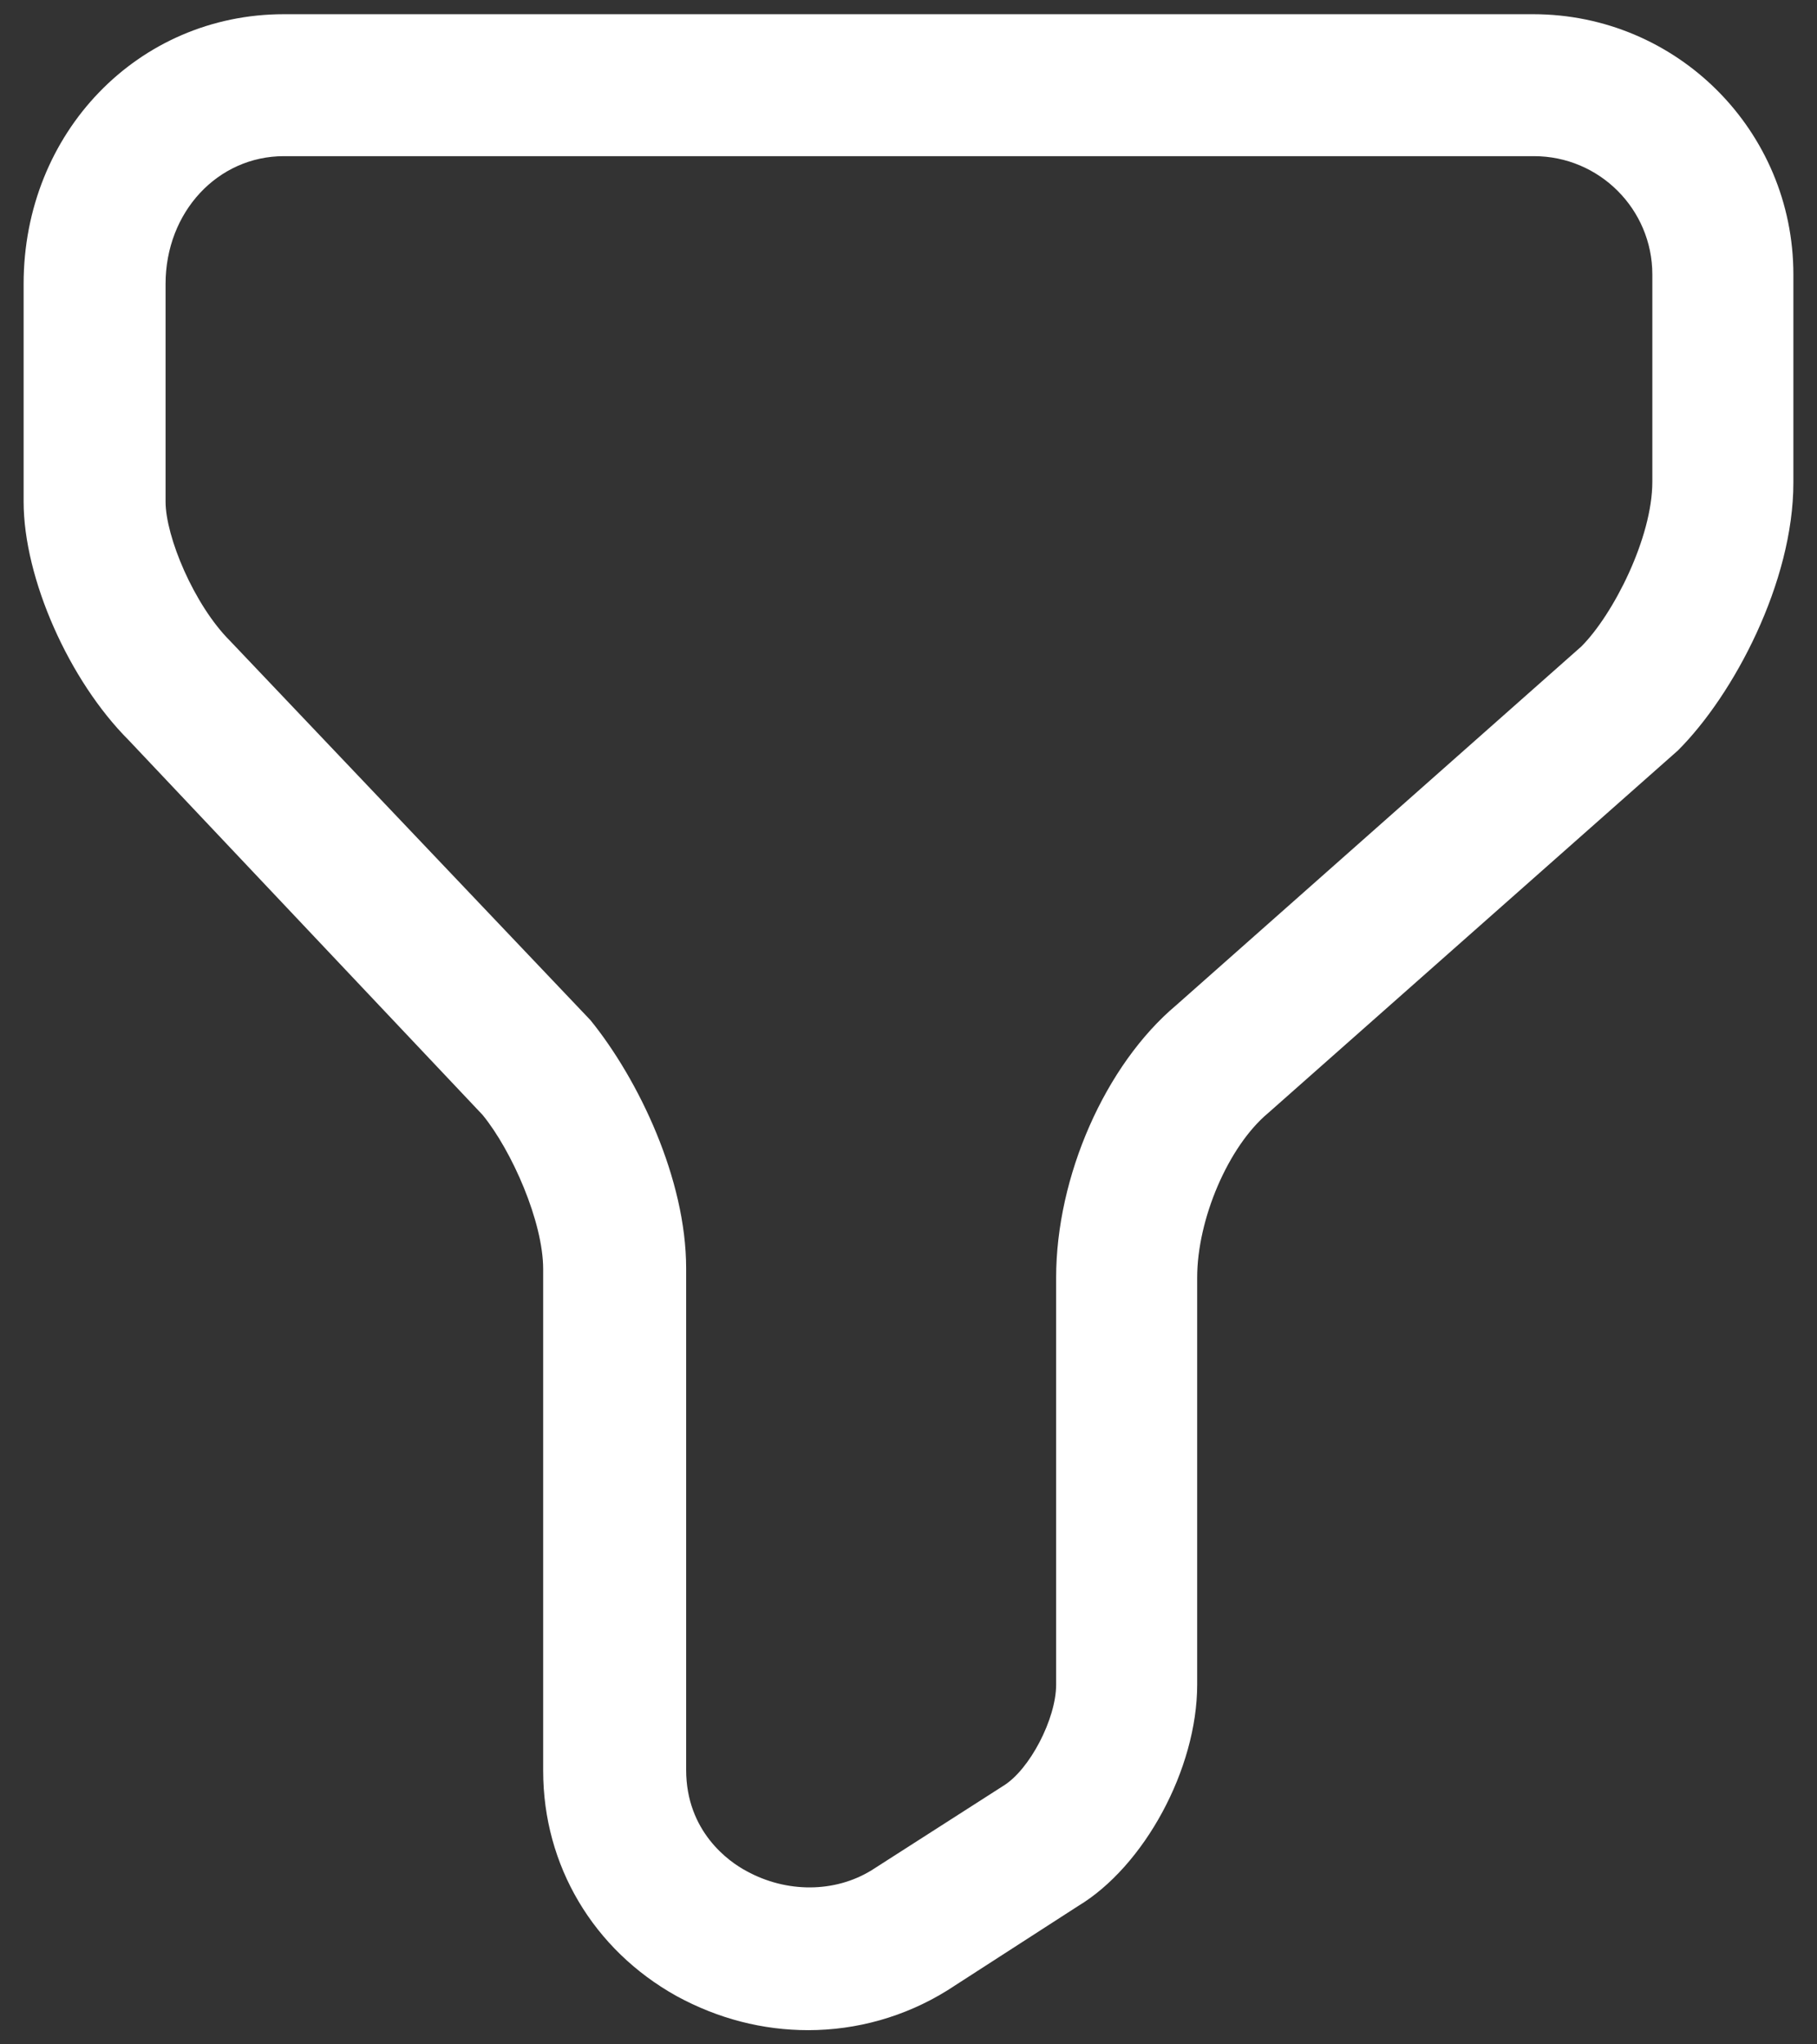 <svg width="16" height="18" viewBox="0 0 16 18" fill="none" xmlns="http://www.w3.org/2000/svg">
<rect x="0" y="0" width="16" height="18" fill="#333333" stroke="none"/>
<path d="M7.117 17.875C6.717 17.875 6.325 17.775 5.958 17.575C5.225 17.167 4.783 16.425 4.783 15.592V11.175C4.783 10.758 4.508 10.133 4.25 9.817L1.133 6.517C0.608 5.992 0.208 5.092 0.208 4.417V2.5C0.208 1.167 1.217 0.125 2.5 0.125H13.5C14.767 0.125 15.792 1.15 15.792 2.417V4.25C15.792 5.125 15.267 6.117 14.775 6.608L11.167 9.8C10.817 10.092 10.542 10.733 10.542 11.25V14.833C10.542 15.575 10.075 16.433 9.492 16.783L8.342 17.525C7.967 17.758 7.542 17.875 7.117 17.875ZM2.5 1.375C1.917 1.375 1.458 1.867 1.458 2.5V4.417C1.458 4.725 1.708 5.325 2.025 5.642L5.2 8.983C5.625 9.508 6.042 10.383 6.042 11.167V15.583C6.042 16.125 6.417 16.392 6.575 16.475C6.925 16.667 7.35 16.667 7.675 16.467L8.833 15.725C9.067 15.583 9.3 15.133 9.3 14.833V11.25C9.3 10.358 9.733 9.375 10.358 8.85L13.925 5.692C14.208 5.408 14.55 4.733 14.55 4.242V2.417C14.55 1.842 14.083 1.375 13.508 1.375H2.5Z" fill="white"/>
</svg>
